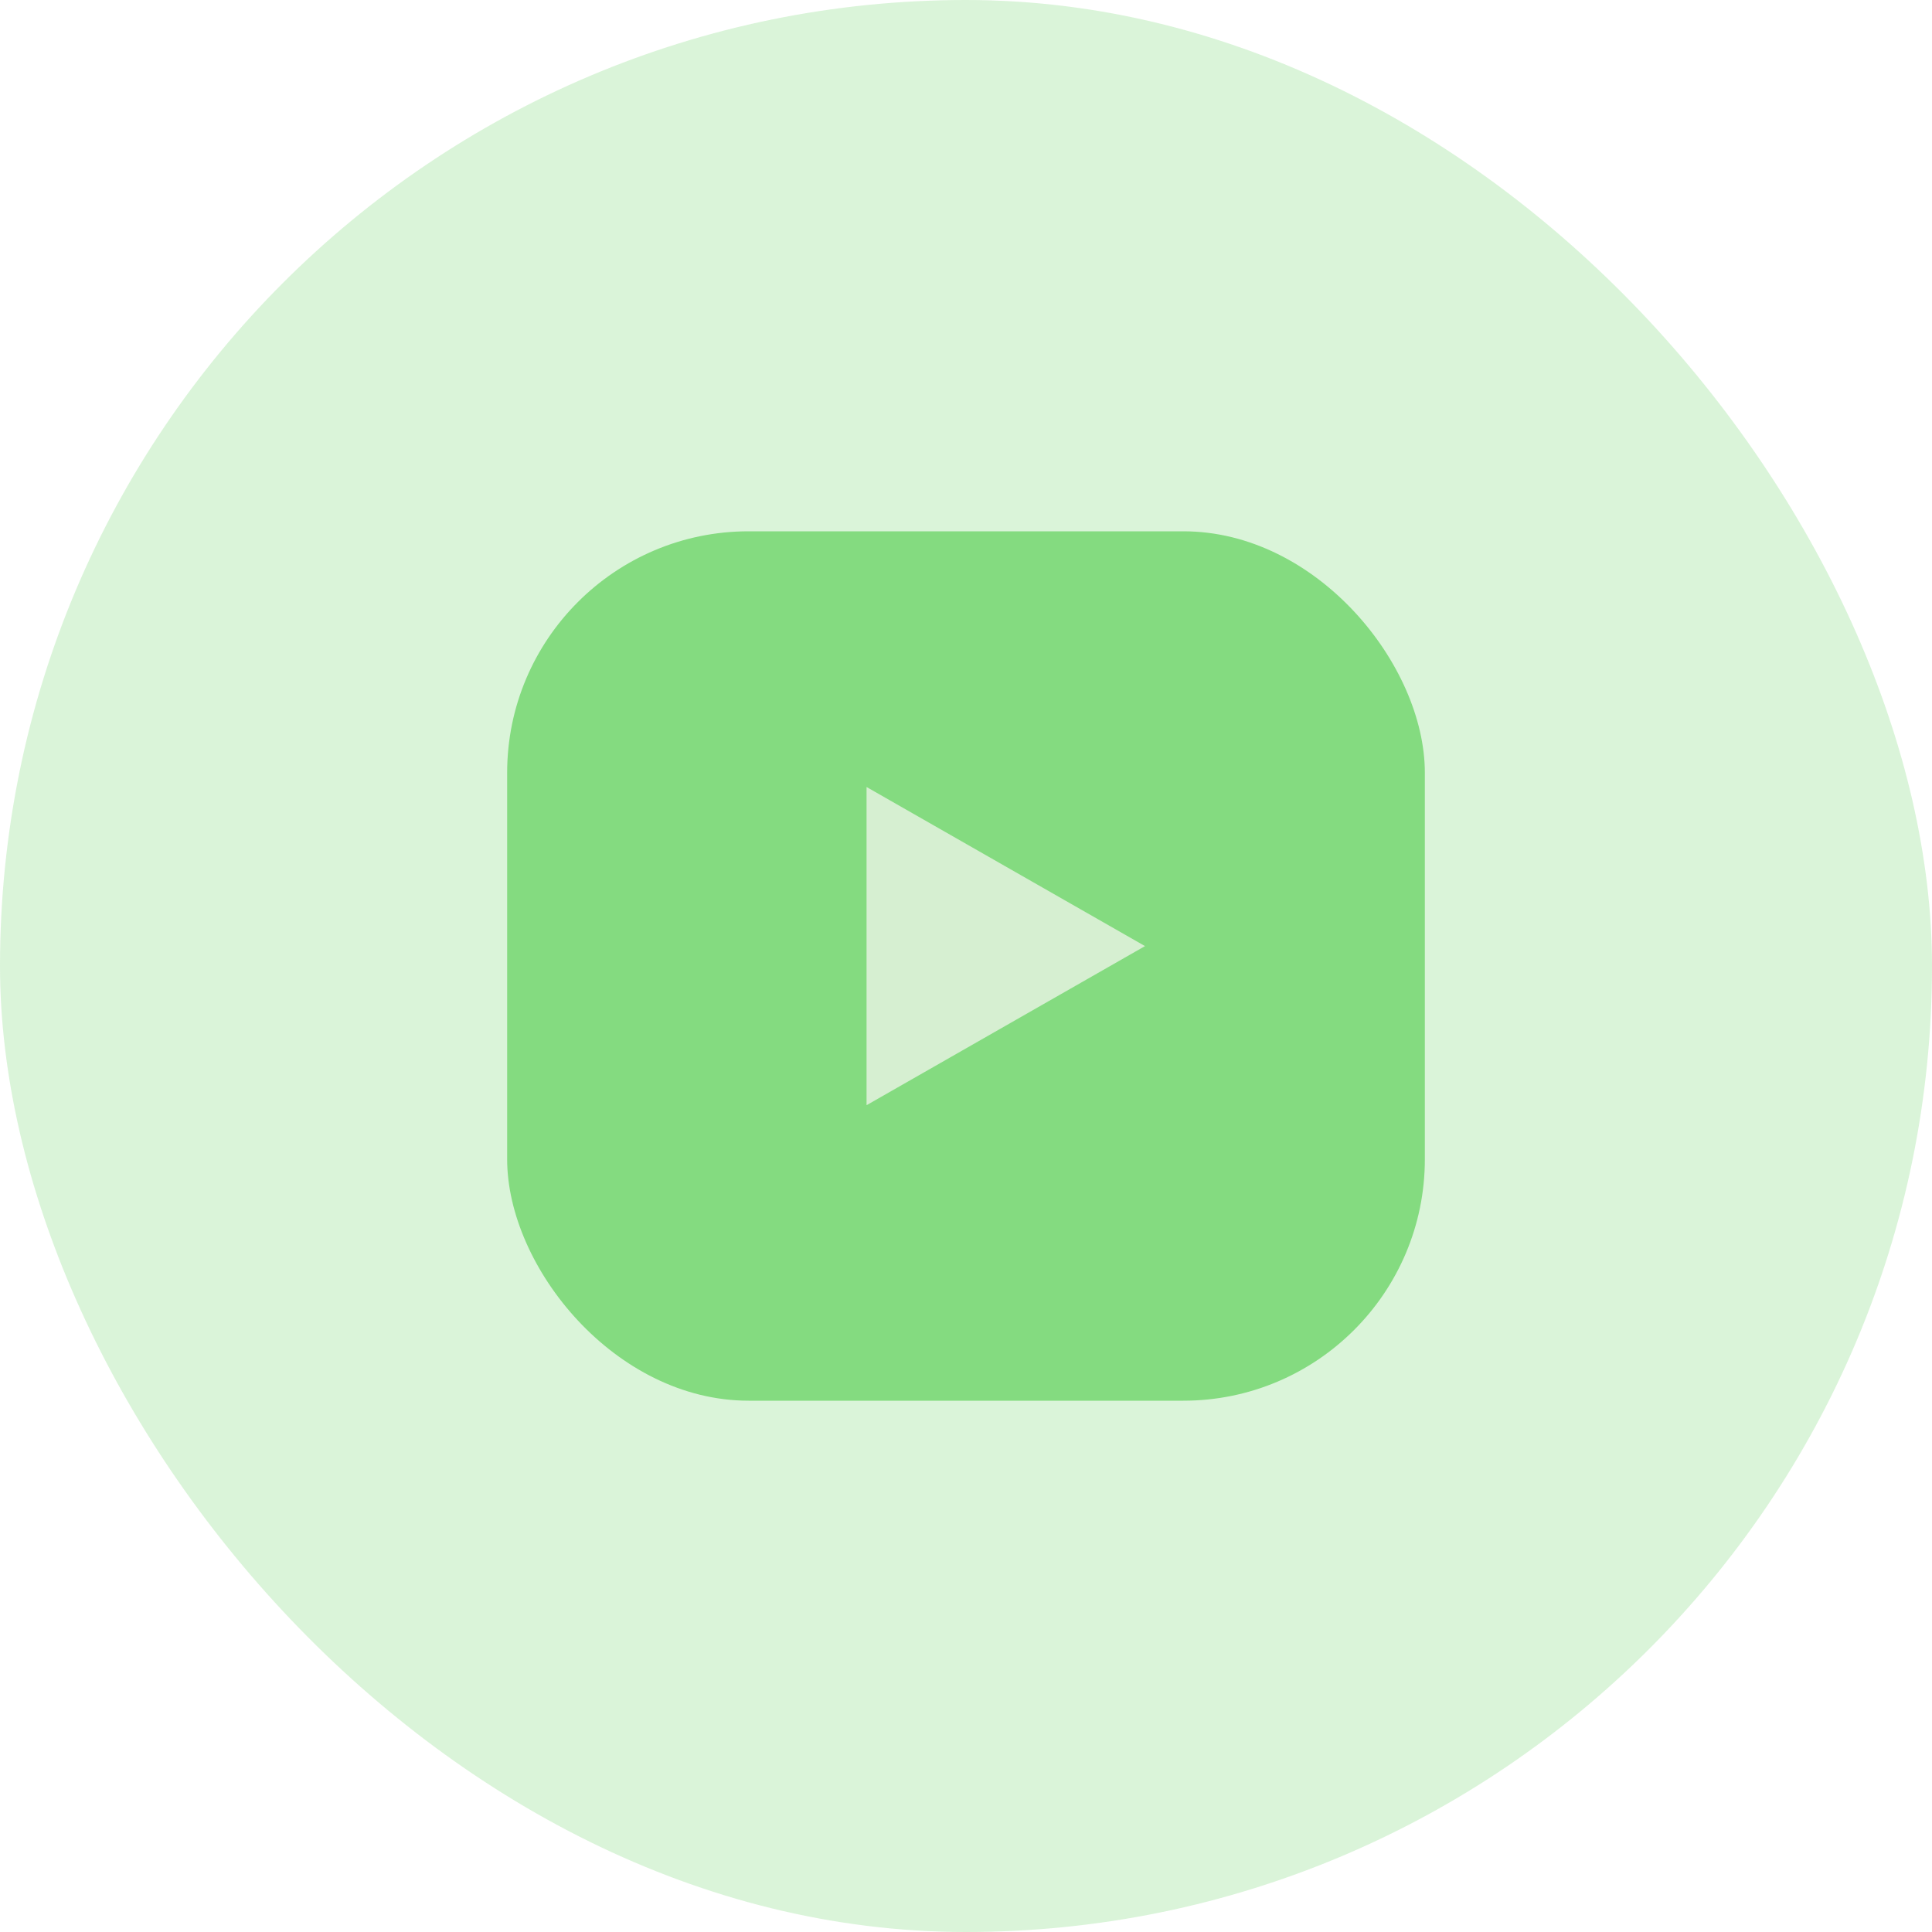 <svg width="40" height="40" viewBox="0 0 40 40" fill="none" xmlns="http://www.w3.org/2000/svg">
<rect width="40" height="40" rx="20" fill="#84DB80" fill-opacity="0.3"/>
<rect x="10.5" y="11" width="19" height="18" rx="5" fill="#84DB80"/>
<path d="M17.941 22.882V16.294L23.706 19.588L17.941 22.882Z" fill="#D6EFD1"/>
</svg>
